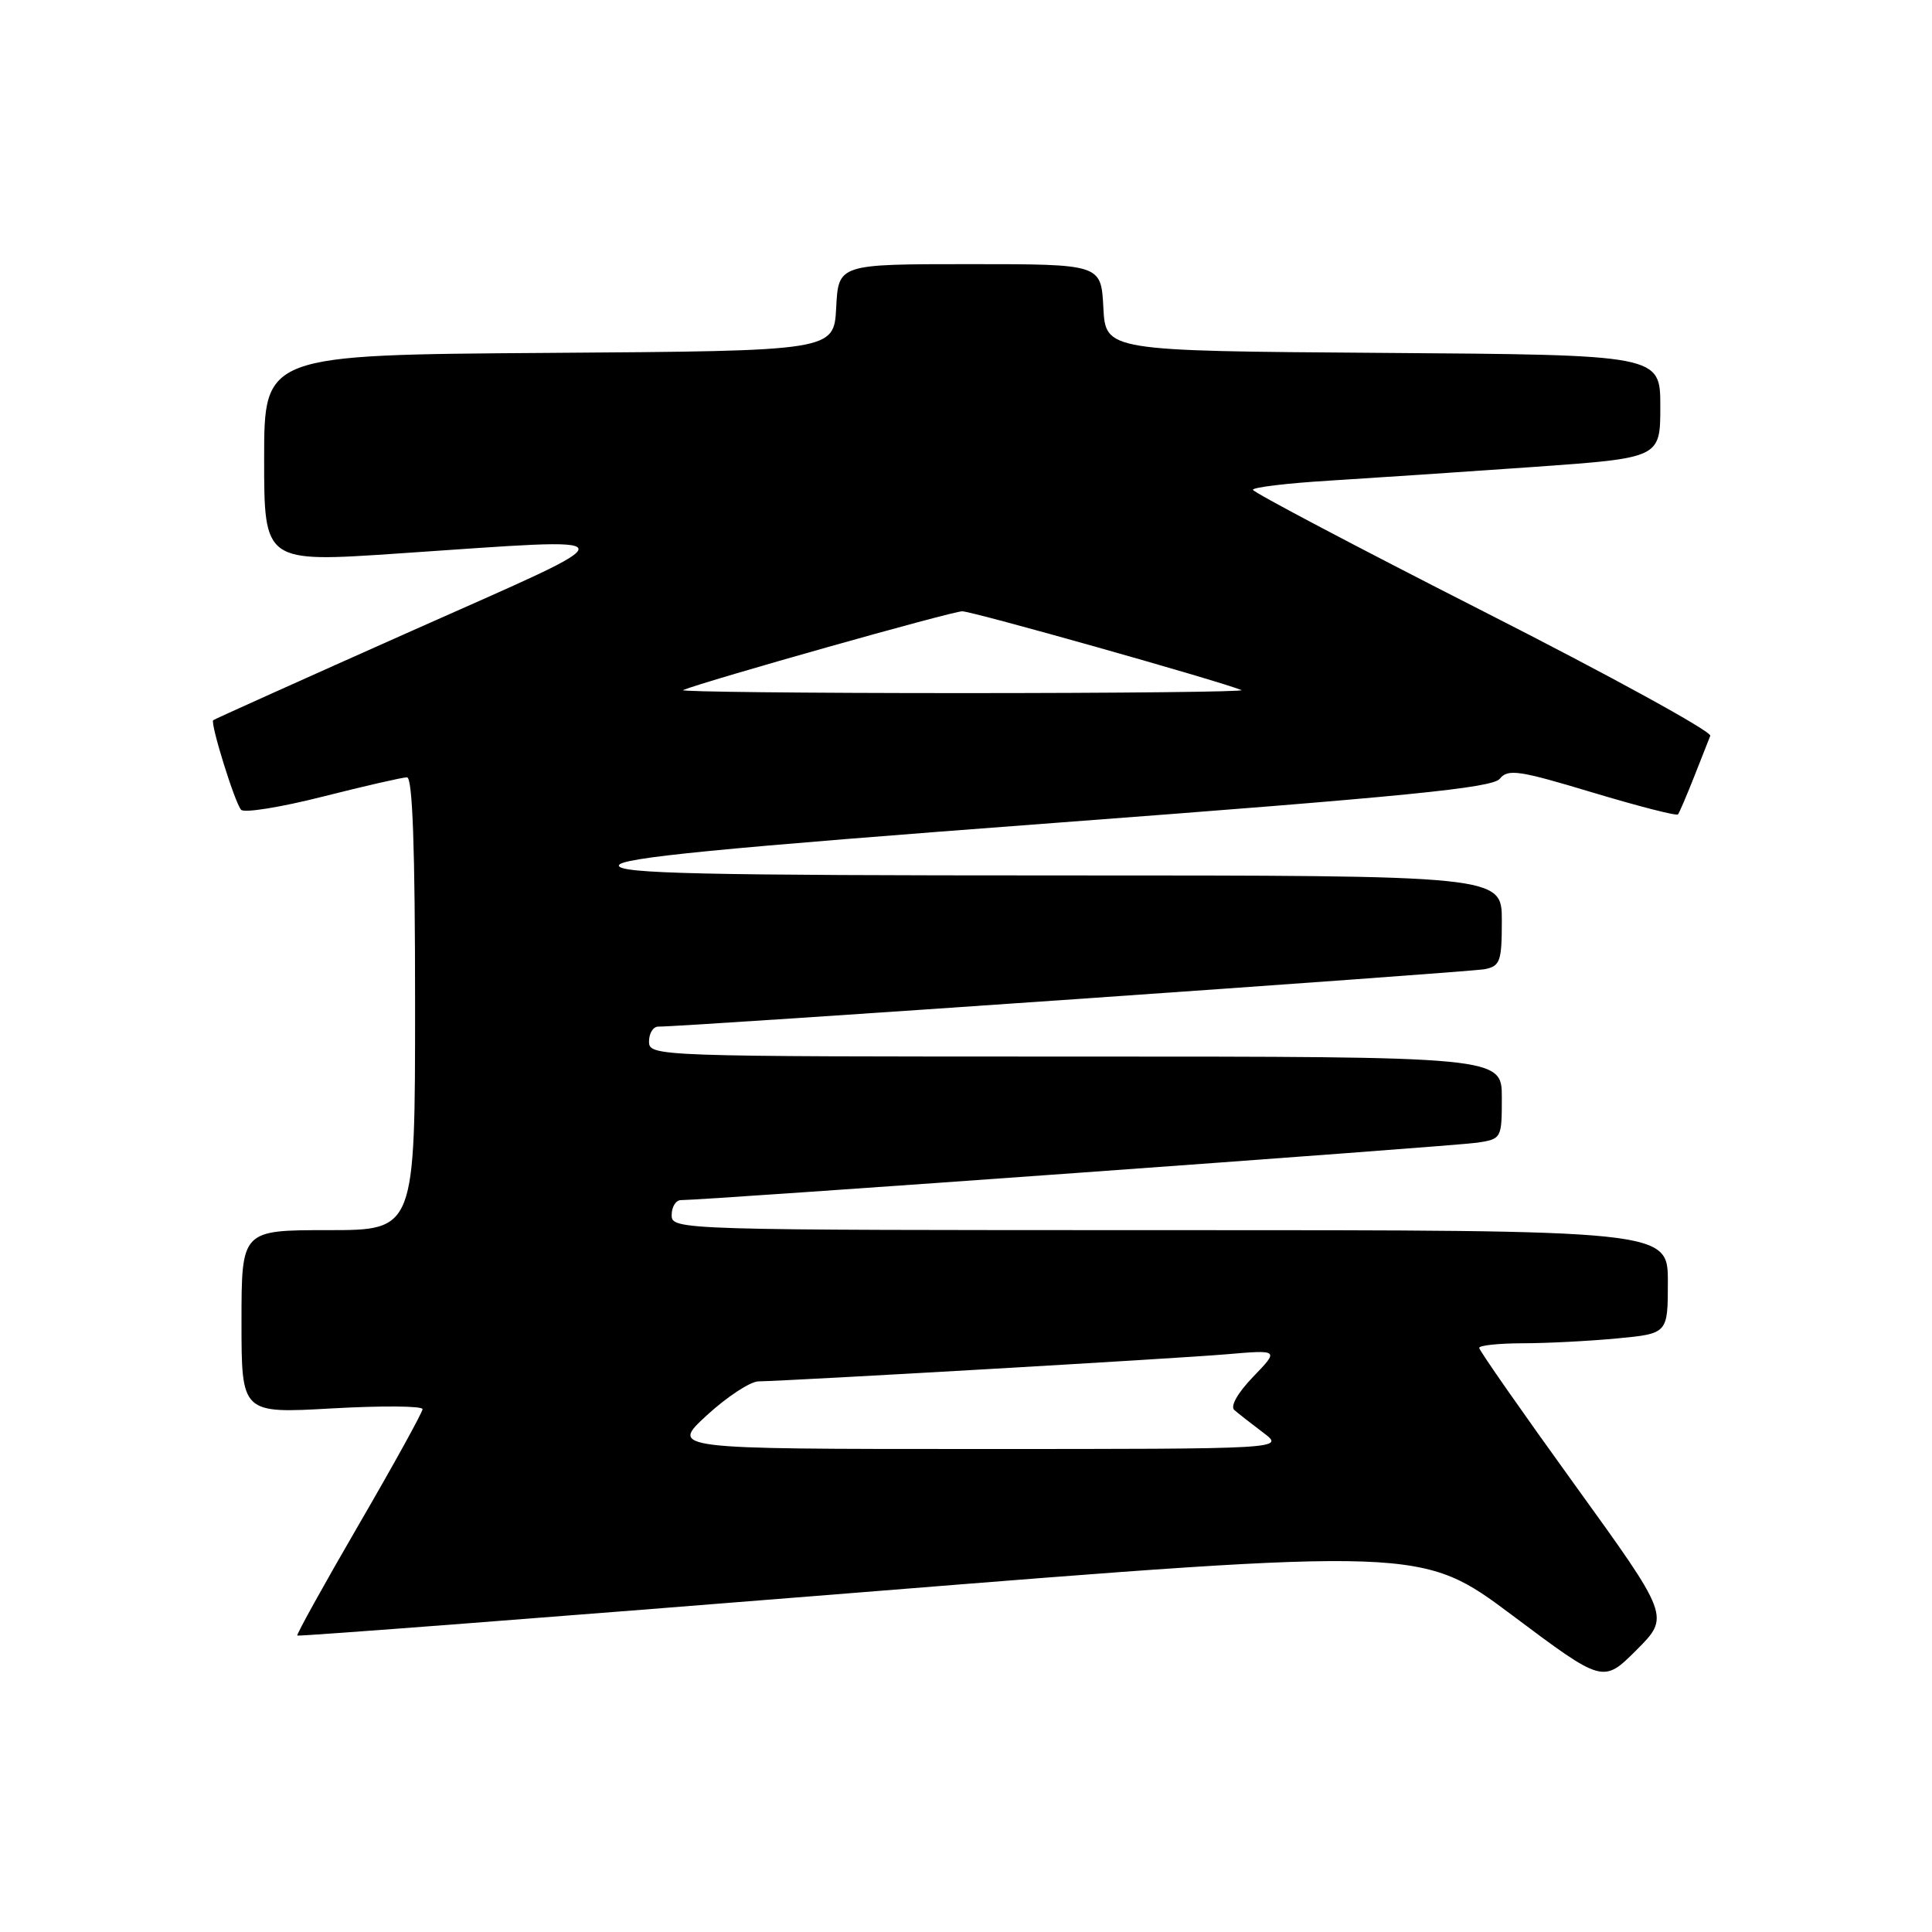 <?xml version="1.0" encoding="UTF-8" standalone="no"?>
<!DOCTYPE svg PUBLIC "-//W3C//DTD SVG 1.1//EN" "http://www.w3.org/Graphics/SVG/1.1/DTD/svg11.dtd" >
<svg xmlns="http://www.w3.org/2000/svg" xmlns:xlink="http://www.w3.org/1999/xlink" version="1.1" viewBox="0 0 256 256">
 <g >
 <path fill="currentColor"
d=" M 208.64 196.71 C 201.69 187.08 196.00 178.94 196.00 178.60 C 196.00 178.27 198.59 178.00 201.75 177.99 C 204.91 177.99 210.54 177.70 214.25 177.35 C 221.00 176.71 221.00 176.71 221.00 169.86 C 221.00 163.00 221.00 163.00 155.00 163.00 C 89.67 163.00 89.00 162.98 89.00 161.00 C 89.00 159.90 89.56 159.01 90.25 159.02 C 93.14 159.05 192.78 151.87 195.75 151.41 C 198.96 150.92 199.00 150.84 199.00 145.45 C 199.00 140.00 199.00 140.00 142.50 140.00 C 86.67 140.00 86.00 139.98 86.00 138.00 C 86.00 136.90 86.56 136.01 87.25 136.03 C 90.25 136.09 194.72 128.83 196.75 128.42 C 198.78 128.01 199.00 127.38 199.00 121.98 C 199.00 116.00 199.00 116.00 140.50 116.00 C 92.96 116.00 82.00 115.75 82.00 114.69 C 82.00 113.68 95.04 112.40 139.75 109.04 C 186.32 105.54 197.74 104.41 198.73 103.19 C 199.81 101.85 201.26 102.07 210.99 105.00 C 217.05 106.82 222.16 108.14 222.34 107.91 C 222.53 107.68 223.47 105.47 224.45 103.00 C 225.42 100.53 226.40 98.05 226.62 97.50 C 226.84 96.94 213.31 89.52 196.54 81.00 C 179.77 72.47 166.04 65.23 166.02 64.90 C 166.01 64.57 170.61 64.02 176.25 63.68 C 181.89 63.33 194.04 62.52 203.25 61.87 C 220.00 60.68 220.00 60.68 220.00 53.85 C 220.00 47.02 220.00 47.02 183.25 46.76 C 146.50 46.50 146.50 46.50 146.20 40.75 C 145.90 35.00 145.90 35.00 128.50 35.00 C 111.10 35.00 111.10 35.00 110.80 40.75 C 110.50 46.50 110.50 46.50 72.75 46.76 C 35.00 47.02 35.00 47.02 35.00 60.78 C 35.00 74.54 35.00 74.54 52.75 73.34 C 84.40 71.21 84.26 70.38 54.50 83.62 C 40.20 89.99 28.39 95.30 28.25 95.43 C 27.83 95.82 31.14 106.45 31.95 107.30 C 32.37 107.75 37.24 106.96 42.79 105.55 C 48.33 104.15 53.34 103.00 53.93 103.00 C 54.67 103.00 55.00 112.38 55.00 133.00 C 55.00 163.00 55.00 163.00 43.50 163.00 C 32.00 163.00 32.00 163.00 32.00 175.15 C 32.00 187.30 32.00 187.30 44.00 186.62 C 50.60 186.25 55.99 186.29 55.99 186.72 C 55.98 187.15 52.19 194.02 47.56 201.99 C 42.93 209.96 39.26 216.59 39.39 216.72 C 39.52 216.86 73.09 214.28 113.99 211.00 C 188.35 205.04 188.35 205.04 200.39 214.04 C 212.42 223.05 212.42 223.05 216.85 218.63 C 221.27 214.20 221.27 214.20 208.64 196.71 Z  M 93.65 187.54 C 96.32 185.09 99.40 183.06 100.50 183.04 C 105.26 182.94 156.14 180.00 162.50 179.45 C 169.50 178.85 169.50 178.85 166.05 182.43 C 164.00 184.56 162.99 186.34 163.55 186.83 C 164.07 187.29 165.80 188.63 167.38 189.83 C 170.27 192.00 170.27 192.00 129.54 192.00 C 88.81 192.00 88.81 192.00 93.65 187.54 Z  M 90.50 91.44 C 93.58 90.19 126.15 81.00 127.50 81.00 C 128.85 81.00 161.42 90.19 164.50 91.44 C 165.05 91.66 148.40 91.84 127.50 91.84 C 106.60 91.84 89.95 91.66 90.50 91.44 Z "/>
</g>
</svg>